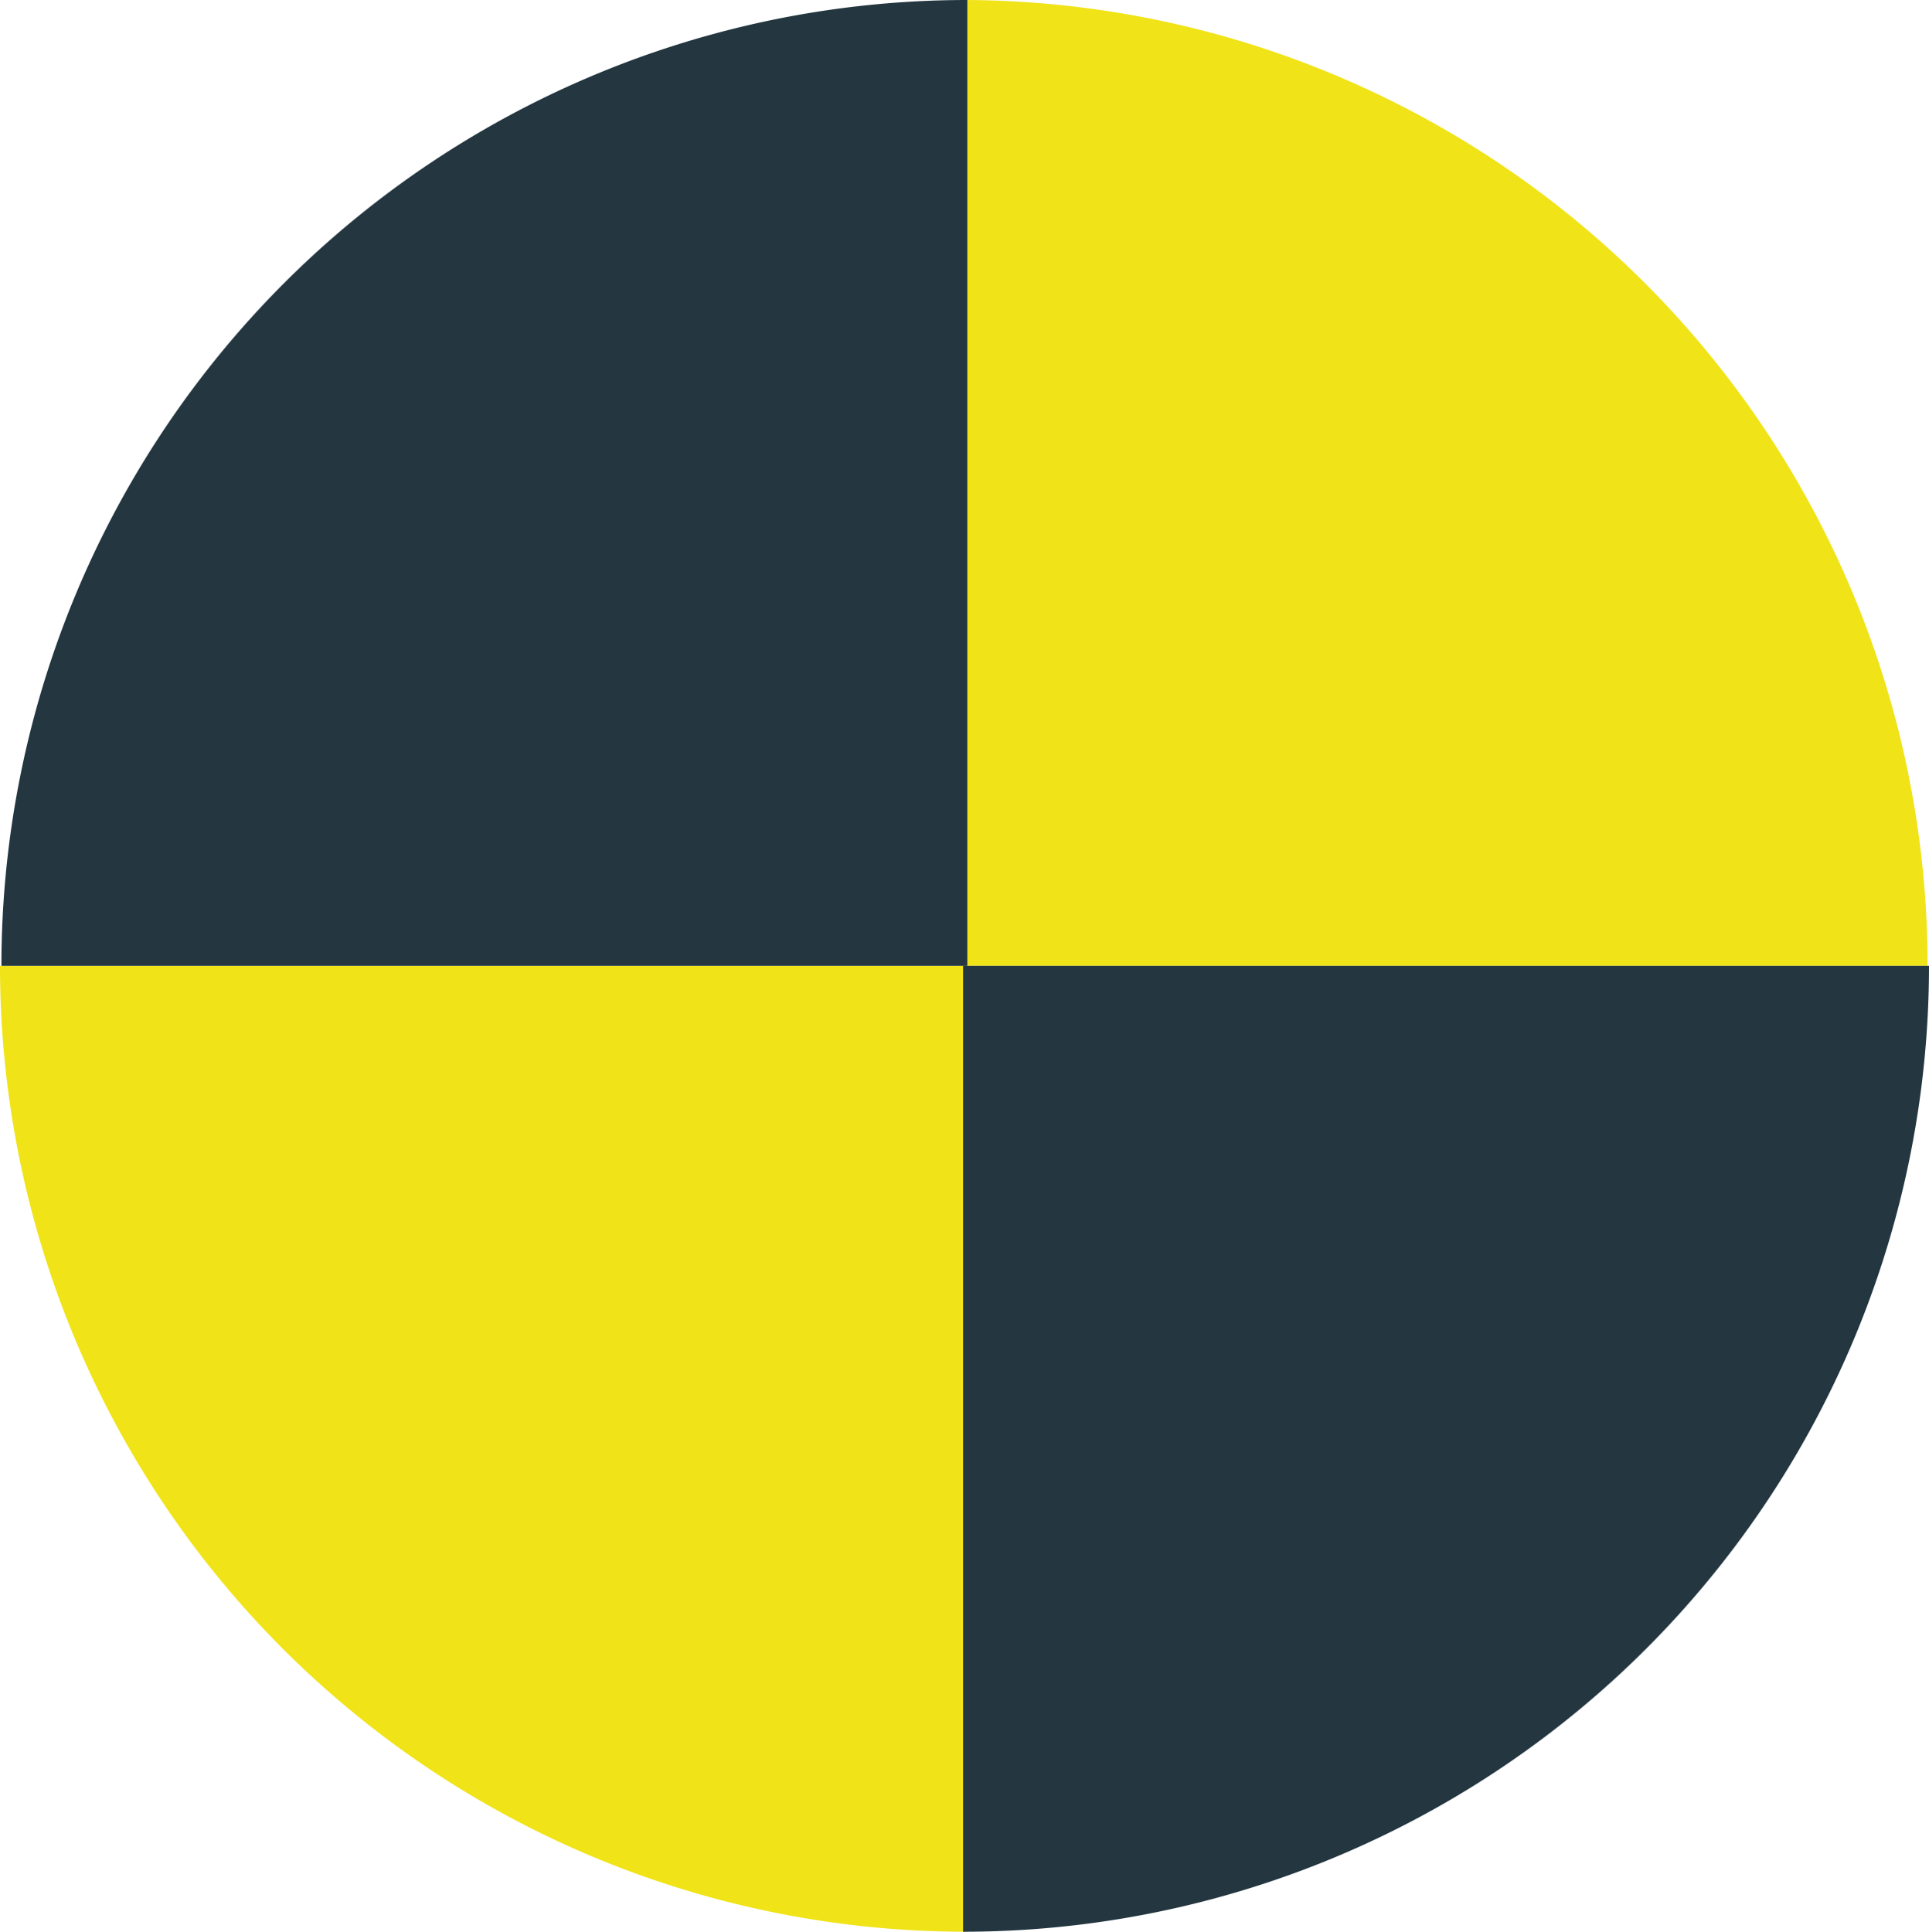 <svg id="Layer_1" data-name="Layer 1" xmlns="http://www.w3.org/2000/svg" viewBox="0 0 161.393 161.629"><title>samwelltarly</title><path d="M161.275,80.814A80.814,80.814,0,0,0,80.461,0V80.814Z" fill="#f0e317"/><path d="M0,80.814a80.814,80.814,0,0,0,80.814,80.814V80.814Z" fill="#f0e317"/><path d="M161.393,80.814A80.814,80.814,0,0,1,80.579,161.629V80.814Z" fill="#243741"/><path d="M.118,80.814A80.814,80.814,0,0,1,80.932,0V80.814Z" fill="#243741"/></svg>